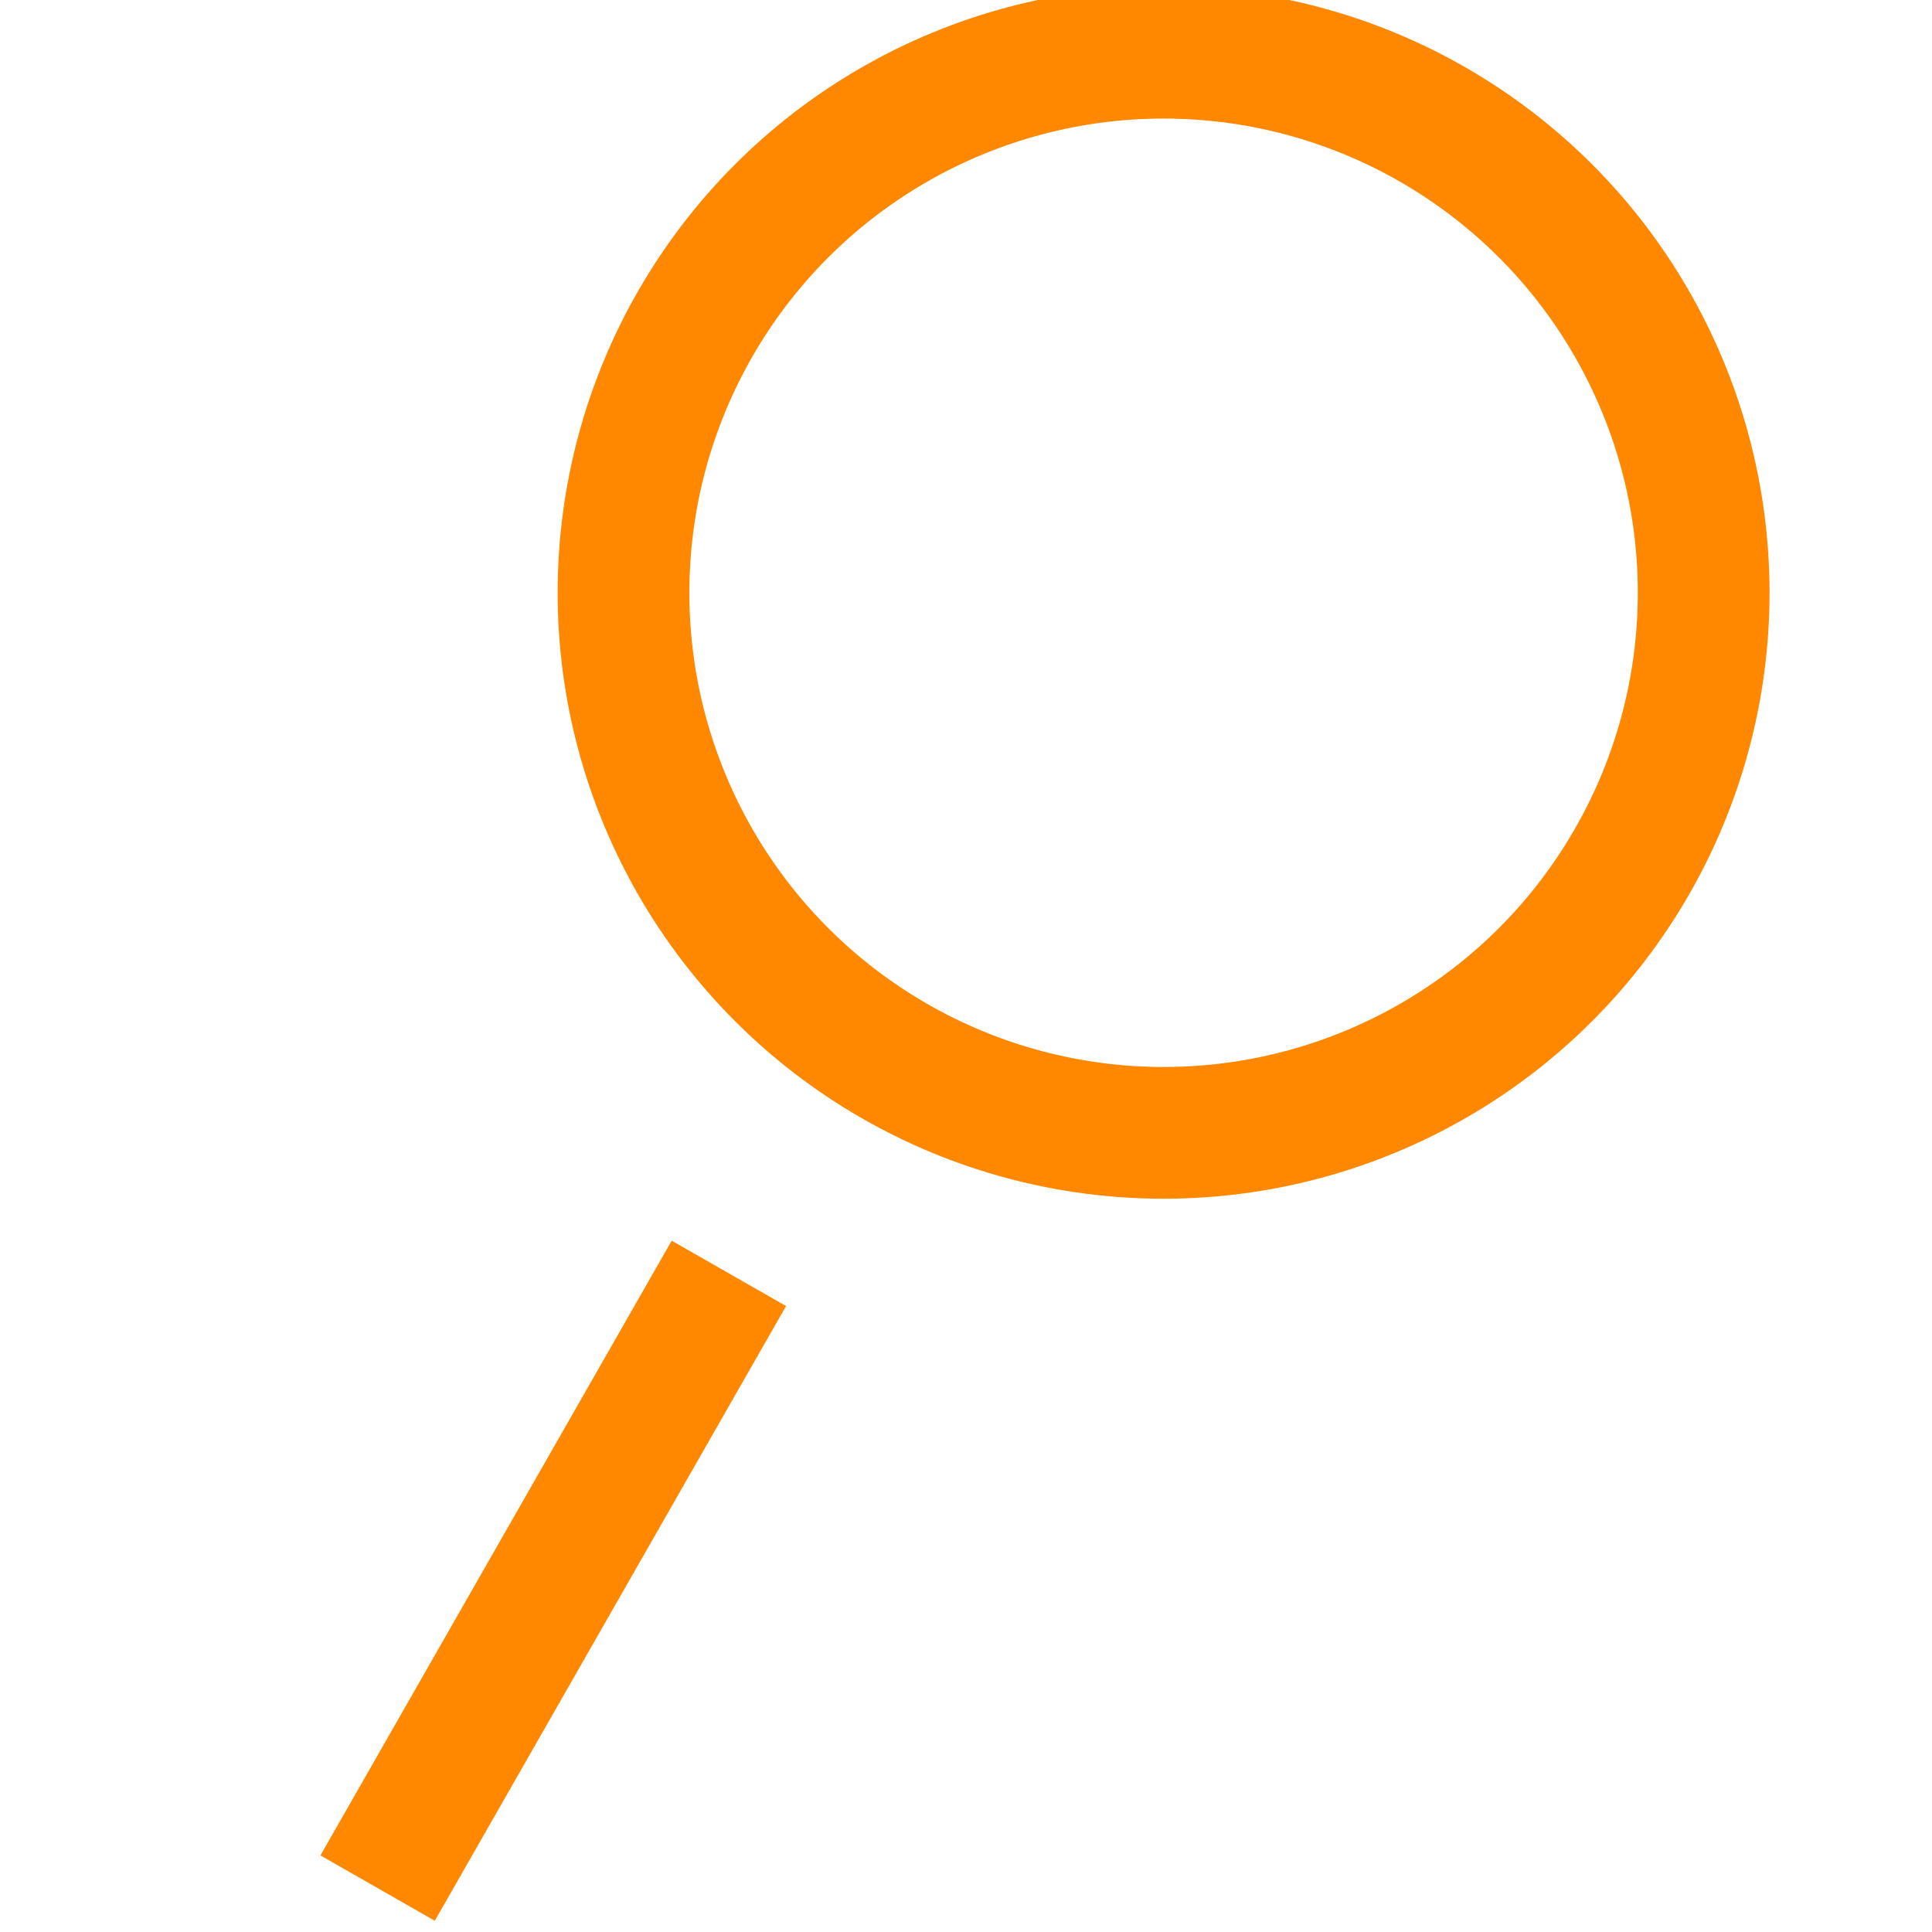 <?xml version="1.0" encoding="UTF-8"?>
<svg width="22px" height="22px" viewBox="0 0 22 22" version="1.1" xmlns="http://www.w3.org/2000/svg" xmlns:xlink="http://www.w3.org/1999/xlink">
    <title>button-search</title>
    <g id="button-search" stroke="none" stroke-width="1" fill="none" fill-rule="evenodd">
        <g id="ic-button-search" transform="translate(11.5, 11) scale(-1, 1) translate(-11.5, -11) translate(3, 0)" stroke="#FF8800" stroke-width="1.5">
            <circle id="Oval" stroke-linejoin="round" cx="6.75" cy="6.75" r="6.15"></circle>
            <line x1="11.7" y1="14.5" x2="15.7" y2="21.5" id="Path-2"></line>
        </g>
    </g>
</svg>